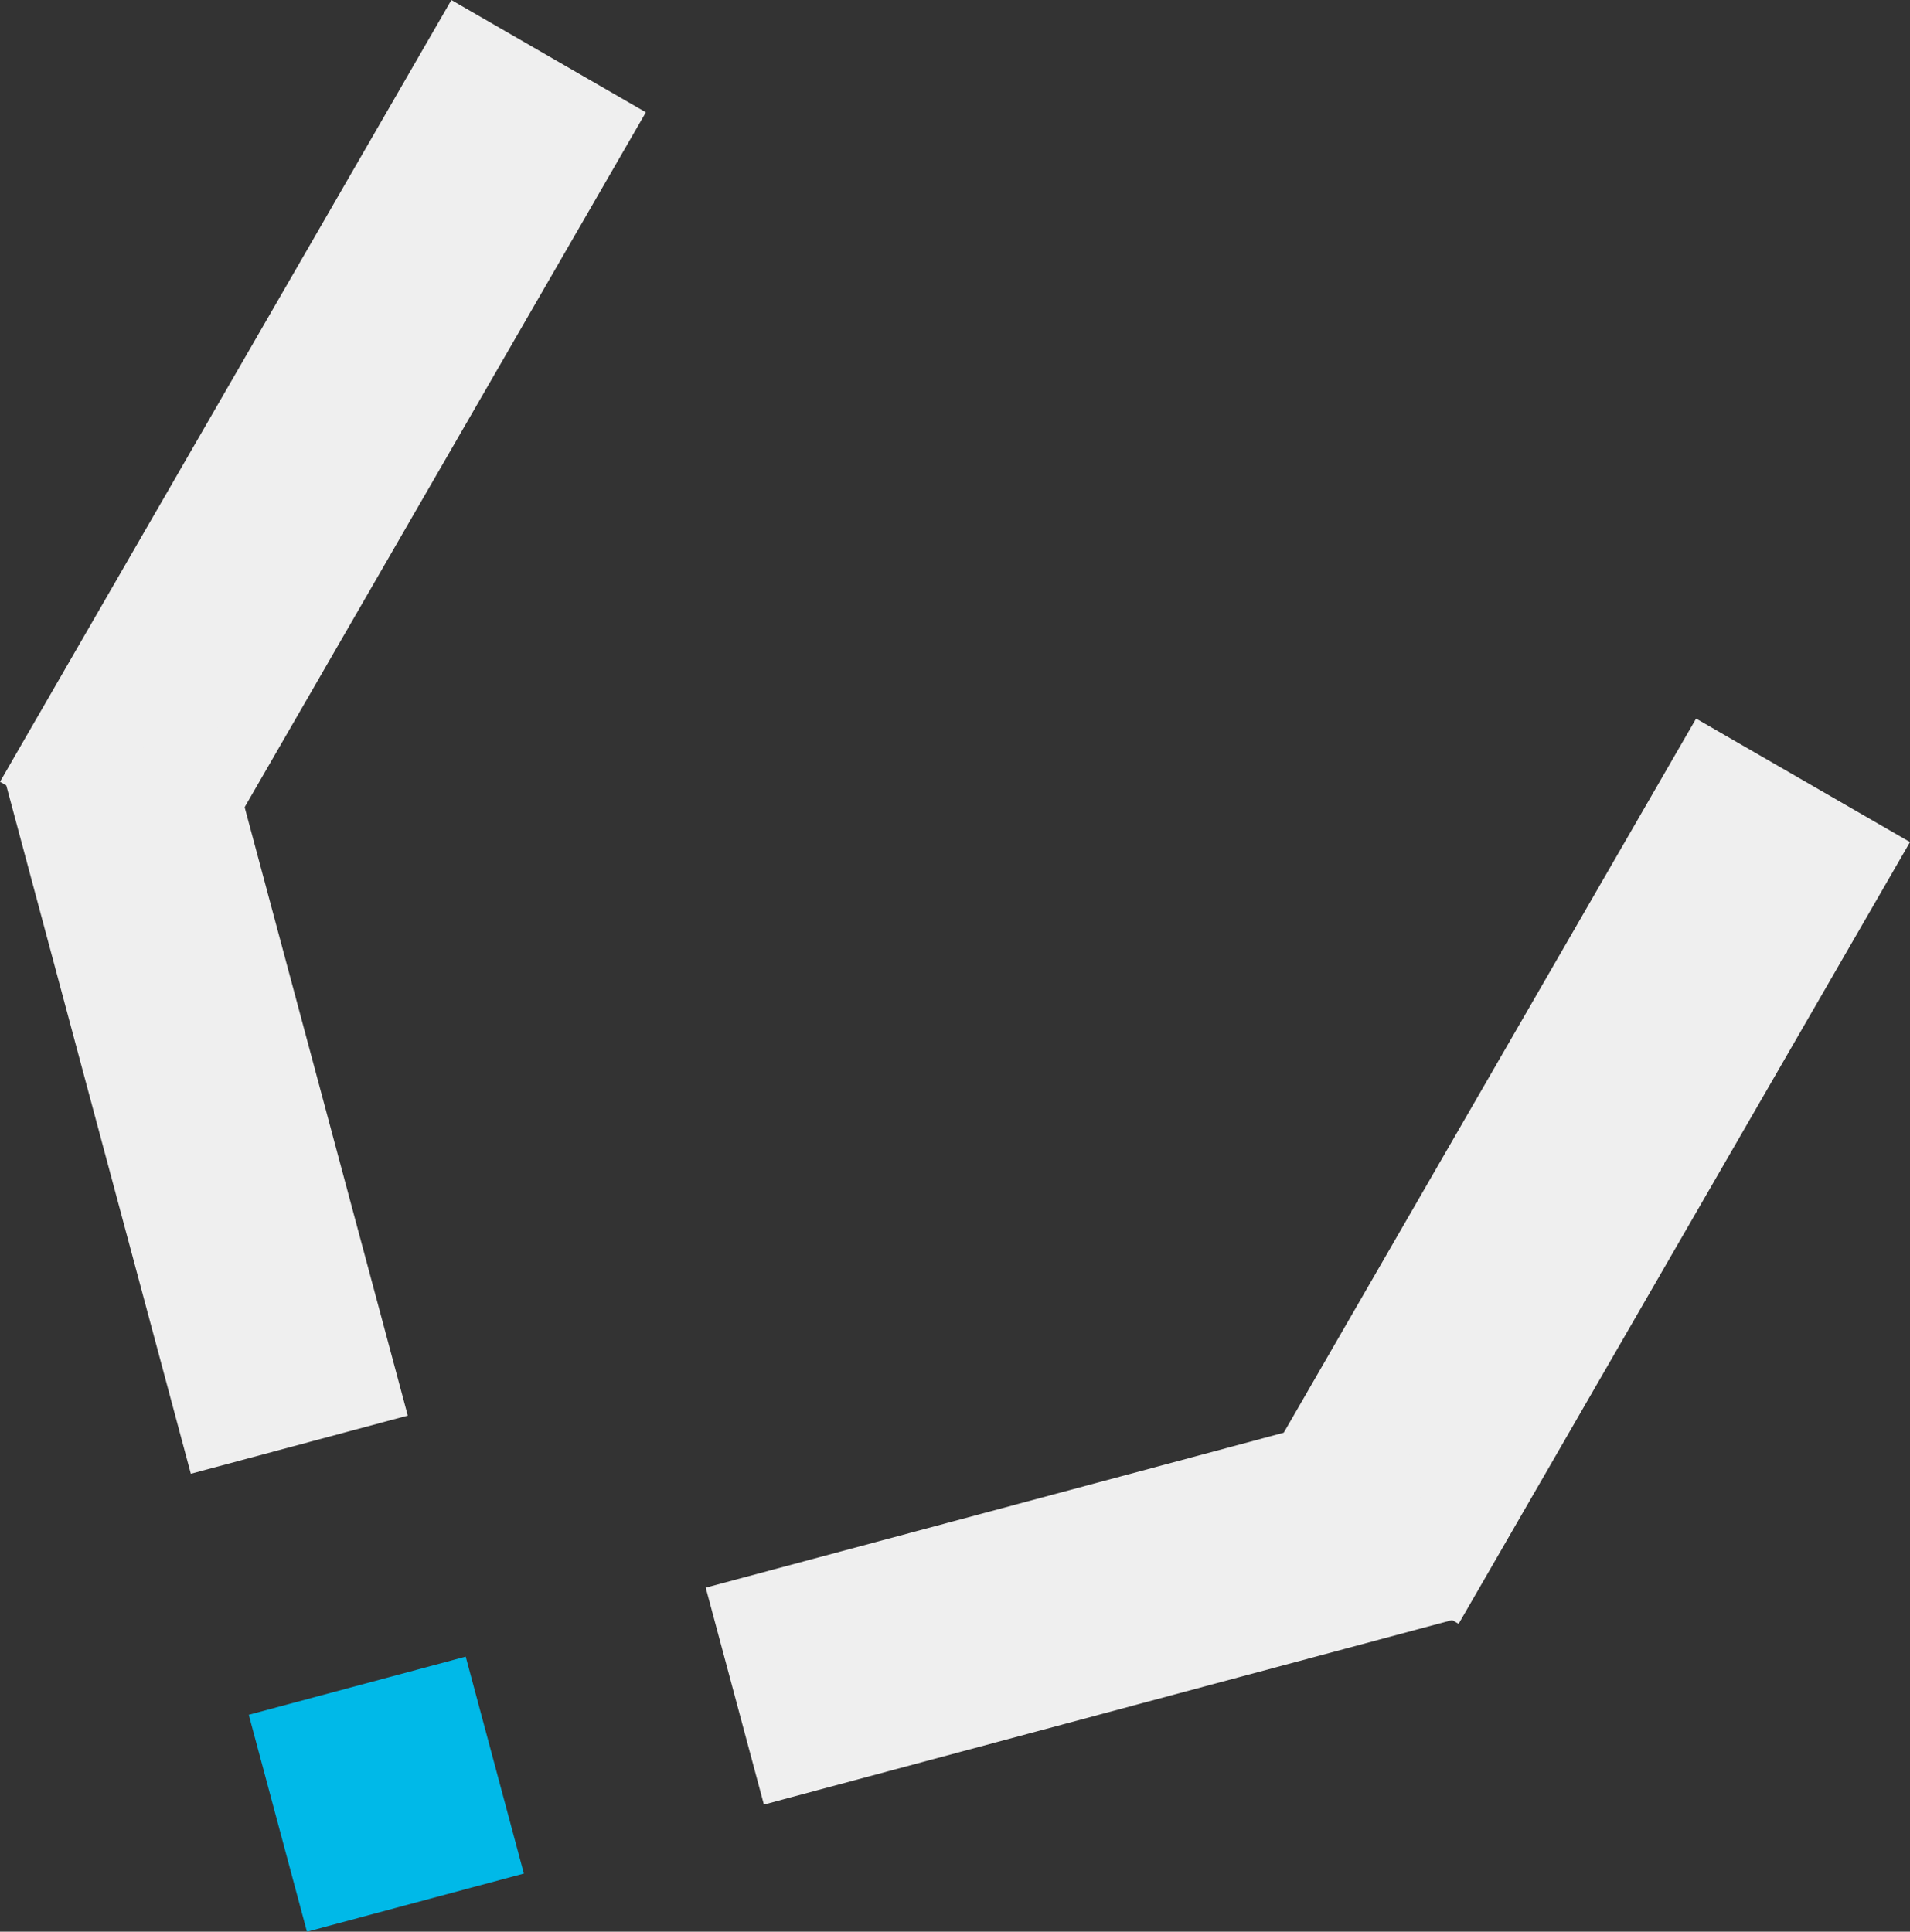 <svg xmlns="http://www.w3.org/2000/svg" viewBox="2907.089 160.322 85.052 86.026">
  <rect x="2907.089" y="160.322" width="85.052" height="86.026" fill="#333333" stroke="none"/>
  <defs>
    <style>
      .cls-1 {
        fill: #efefef;
      }

      .cls-2 {
        fill: #00b9e8;
      }
    </style>
  </defs>
  <g id="Group_6" data-name="Group 6" transform="translate(1990)">
    <rect id="Rectangle_31" data-name="Rectangle 31" class="cls-1" width="40.2" height="10" transform="translate(917.089 195.137) rotate(-60)"/>
    <rect id="Rectangle_32" data-name="Rectangle 32" class="cls-1" width="40.2" height="11" transform="translate(972.515 227.137) rotate(-60)"/>
    <rect id="Rectangle_33" data-name="Rectangle 33" class="cls-1" width="31.8" height="10" transform="matrix(-0.259, -0.966, 0.966, -0.259, 925.587, 225.953)"/>
    <rect id="Rectangle_34" data-name="Rectangle 34" class="cls-1" width="31.8" height="10" transform="matrix(0.966, -0.259, 0.259, 0.966, 948.515, 231.026)"/>
    <rect id="Rectangle_35" data-name="Rectangle 35" class="cls-2" width="10" height="10" transform="matrix(-0.259, -0.966, 0.966, -0.259, 930.757, 246.348)"/>
  </g>
</svg>
